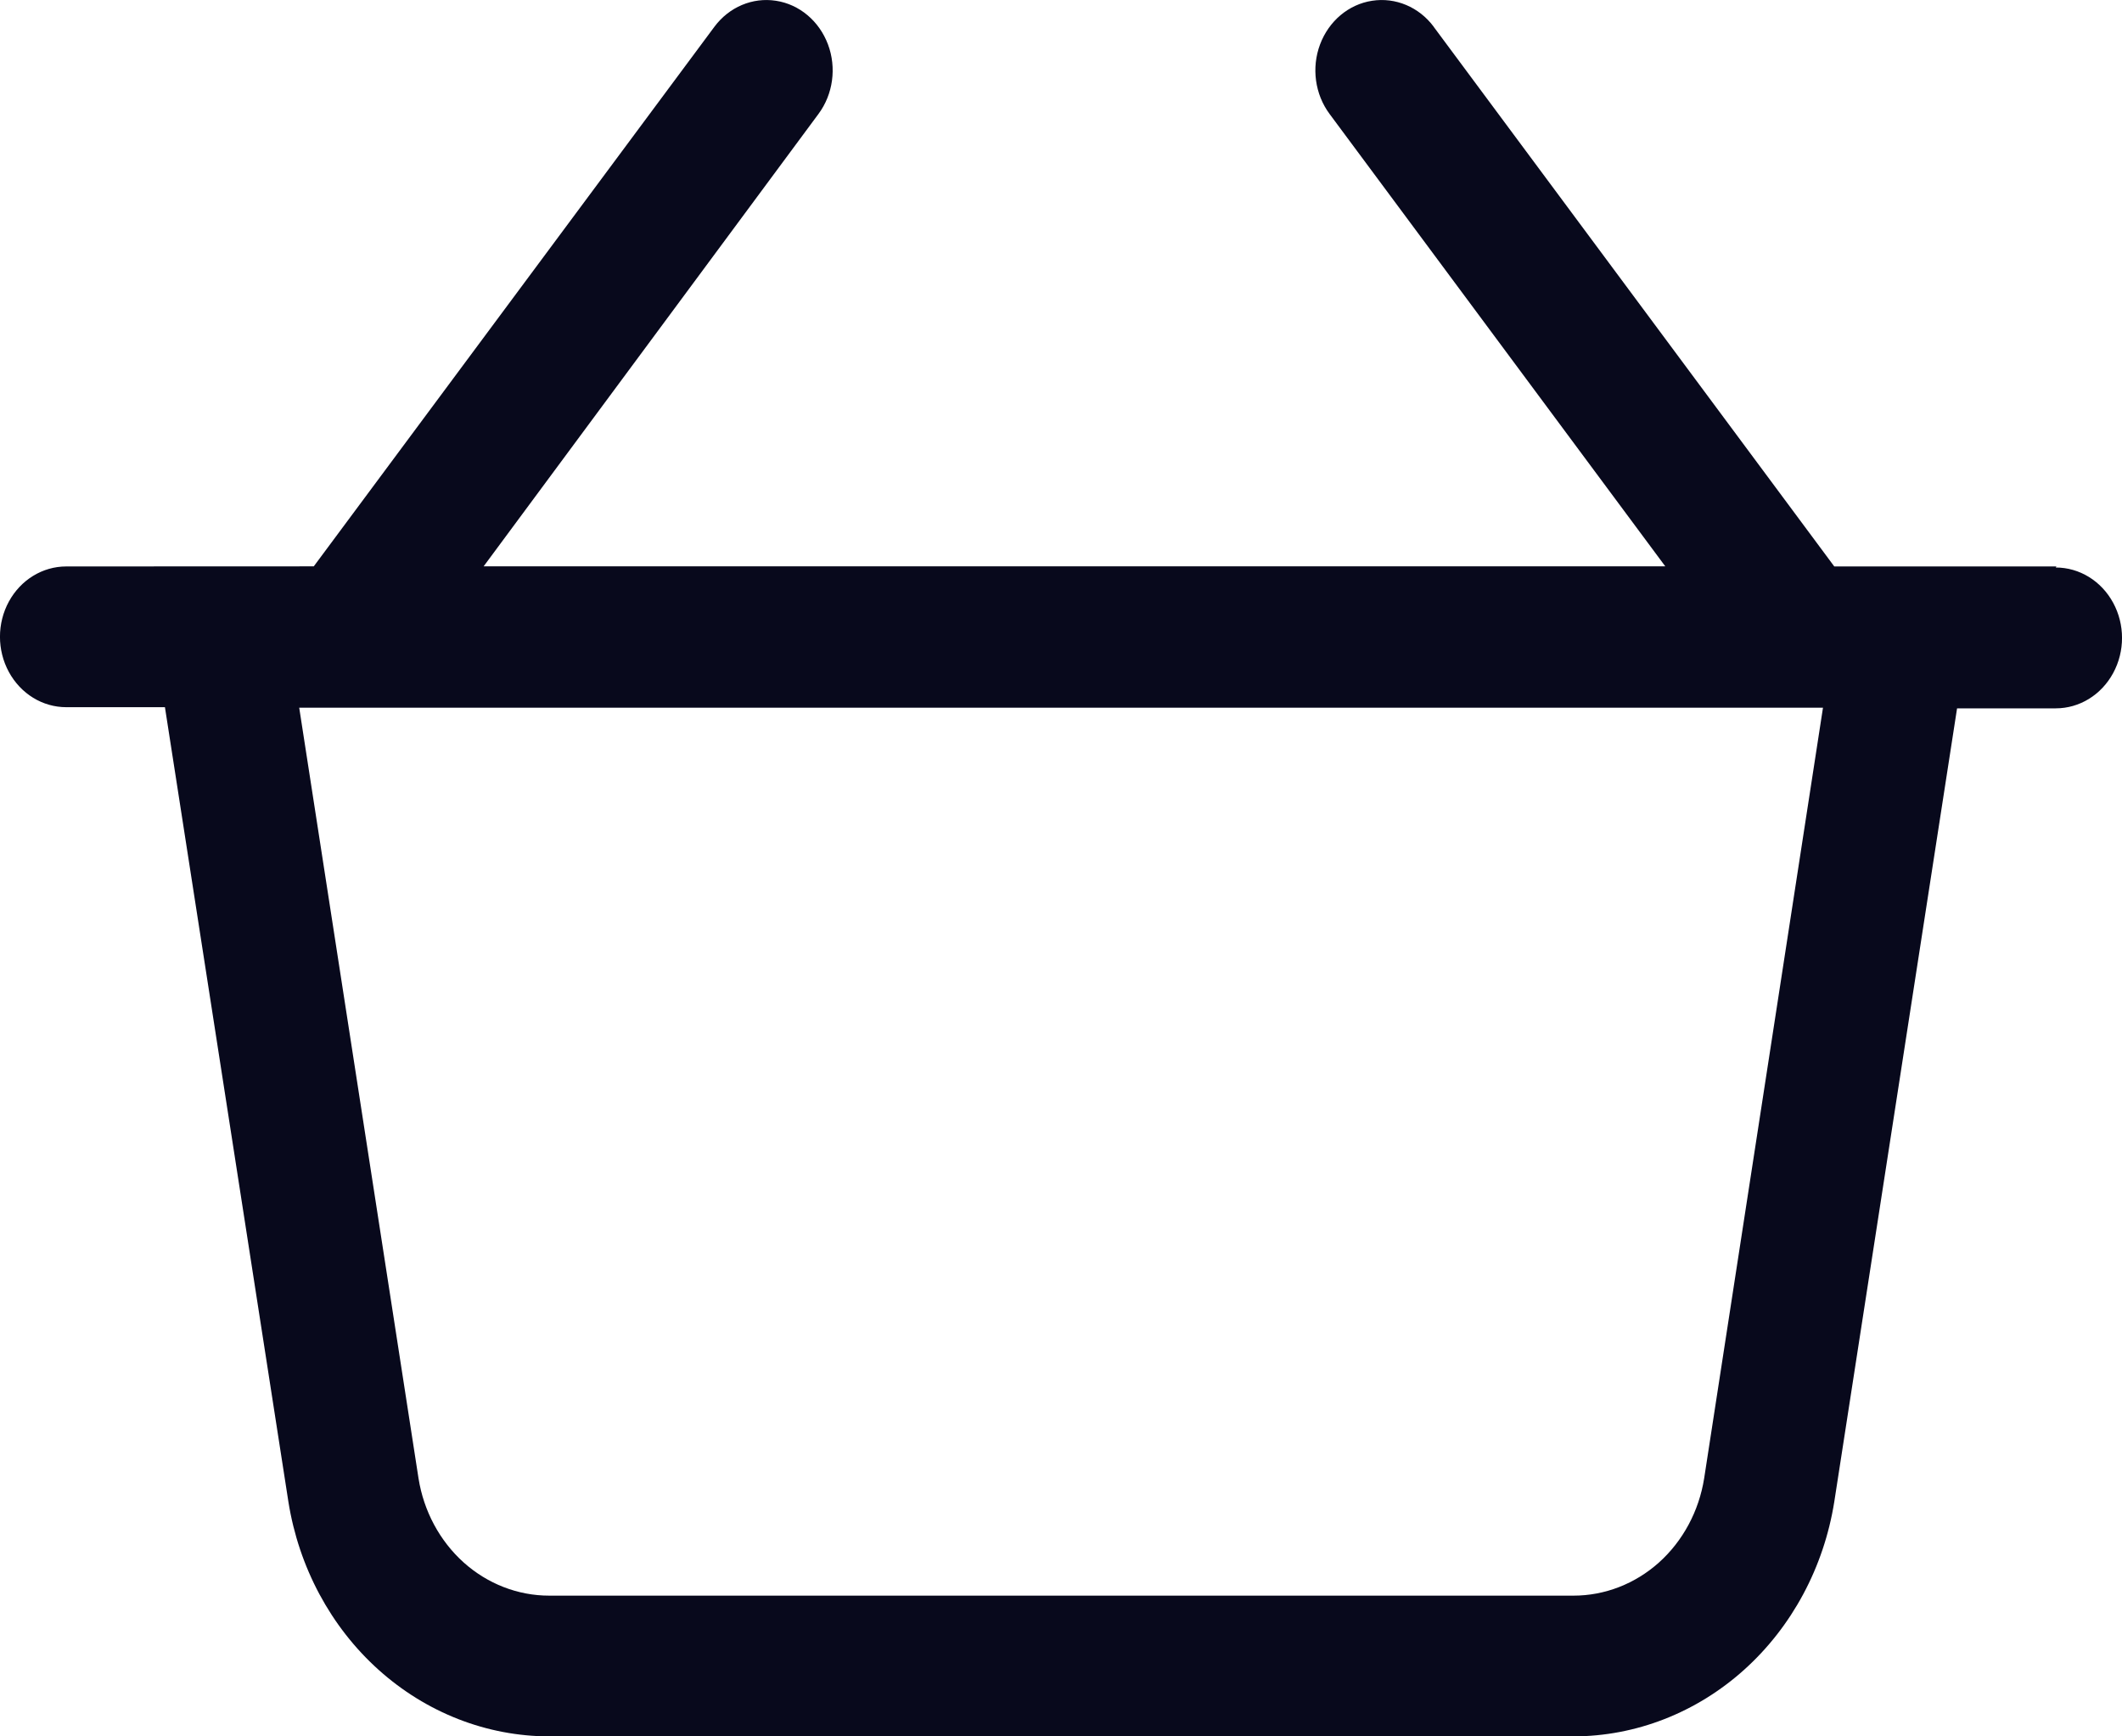 <svg width="22" height="18" viewBox="0 0 22 18" fill="none" xmlns="http://www.w3.org/2000/svg">
<path d="M21.32 5.872H19.017L14.864 0.278V0.277C14.712 0.073 14.468 -0.03 14.225 0.008C13.982 0.045 13.777 0.218 13.686 0.46C13.595 0.702 13.633 0.978 13.785 1.182L17.265 5.871H5.014L8.485 1.182C8.637 0.978 8.675 0.702 8.584 0.46C8.493 0.218 8.288 0.045 8.045 0.008C7.802 -0.03 7.559 0.073 7.407 0.277L3.253 5.871L0.687 5.872C0.441 5.872 0.215 6.011 0.092 6.236C-0.031 6.462 -0.031 6.74 0.092 6.966C0.215 7.192 0.441 7.331 0.687 7.331H1.71L2.99 15.568C3.098 16.247 3.429 16.864 3.924 17.309C4.419 17.754 5.046 17.999 5.694 18H16.313C16.961 17.999 17.588 17.754 18.083 17.309C18.578 16.864 18.909 16.247 19.017 15.568L20.29 7.343H21.313C21.559 7.343 21.785 7.204 21.908 6.978C22.031 6.752 22.031 6.474 21.908 6.248C21.785 6.022 21.559 5.883 21.313 5.883L21.32 5.872ZM17.668 15.325C17.614 15.665 17.448 15.974 17.2 16.197C16.952 16.419 16.638 16.541 16.313 16.541H5.694C5.369 16.541 5.055 16.419 4.807 16.197C4.559 15.974 4.393 15.665 4.339 15.325L3.102 7.336H18.9L17.668 15.325Z" fill="#08091C"/>
</svg>
